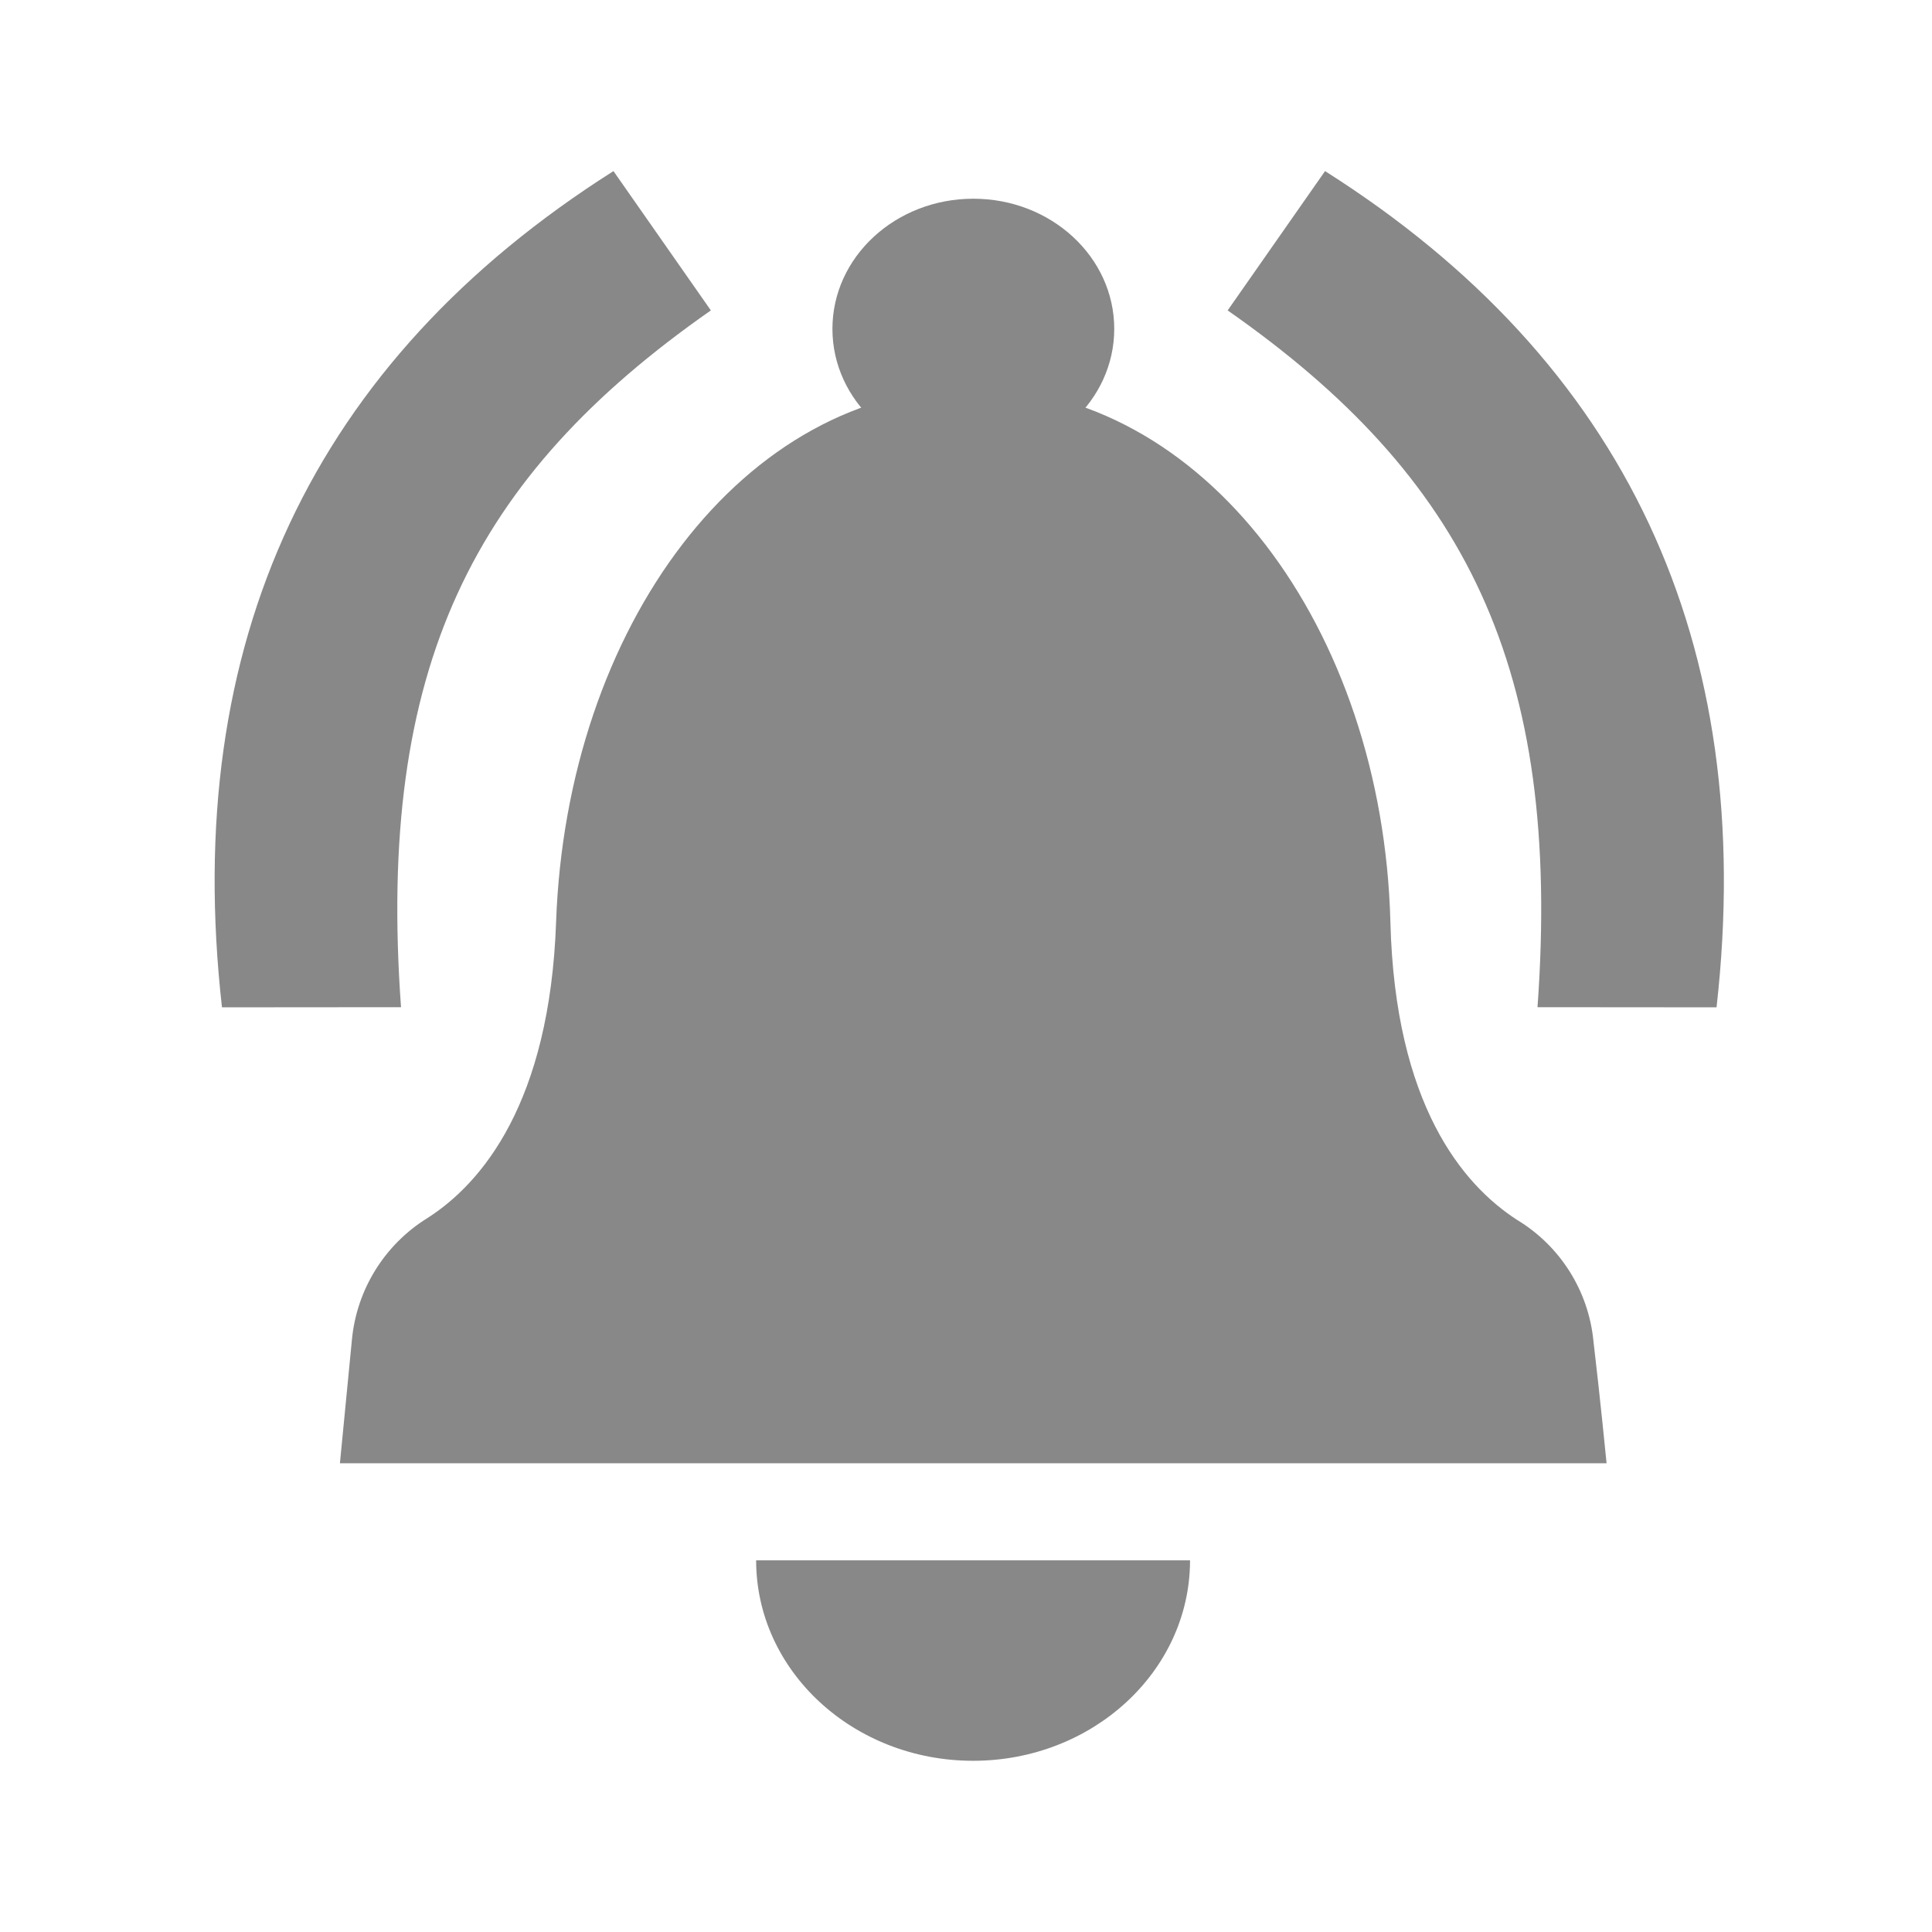 <?xml version="1.0" encoding="UTF-8" standalone="no"?>
<!DOCTYPE svg PUBLIC "-//W3C//DTD SVG 1.1//EN" "http://www.w3.org/Graphics/SVG/1.1/DTD/svg11.dtd">
<svg width="100%" height="100%" viewBox="0 0 48 48" version="1.1" xmlns="http://www.w3.org/2000/svg" xmlns:xlink="http://www.w3.org/1999/xlink" xml:space="preserve" style="fill-rule:evenodd;clip-rule:evenodd;stroke-linejoin:round;stroke-miterlimit:1.414;">
    <g id="Layer2">
        <g transform="matrix(1.129,0,0,0.935,-2.916,8.535)">
            <path d="M10.328,26.459C10.435,25.133 11.048,23.942 11.986,23.24C13.185,22.317 14.679,20.177 14.82,15.378C15.05,7.544 18.933,1.178 24,1.178C29.067,1.178 33.013,7.543 33.18,15.378C33.284,20.224 34.772,22.354 35.967,23.286C36.917,23.979 37.541,25.173 37.648,26.507C37.8,28.055 37.937,29.754 37.937,29.754L10.063,29.754C10.063,29.754 10.202,28.022 10.328,26.459Z" style="fill:rgb(136,136,136);"/>
        </g>
        <g transform="matrix(1,0,0,0.924,0.176,5.757)">
            <path d="M29.39,35.759C29.371,38.718 26.963,41.114 24,41.114C21.025,41.114 18.61,38.699 18.61,35.724L29.39,35.724L29.39,35.759Z" style="fill:rgb(136,136,136);"/>
        </g>
        <g transform="matrix(1.273,0,0,1.176,-6.688,0.233)">
            <circle cx="24.25" cy="6.75" r="2.75" style="fill:rgb(136,136,136);"/>
        </g>
        <g transform="matrix(0.918,0.367,-0.397,0.848,12.959,-0.185)">
            <path d="M7.707,5.977L4,3.5C-0.822,11.167 -0.83,19.407 4,28L8.08,26.23C3.889,18.076 4.059,12.424 7.707,5.977Z" style="fill:rgb(136,136,136);"/>
        </g>
        <g transform="matrix(-0.918,0.367,0.397,0.848,35.203,-0.185)">
            <path d="M7.707,5.977L4,3.5C-0.822,11.167 -0.83,19.407 4,28L8.08,26.23C3.889,18.076 4.059,12.424 7.707,5.977Z" style="fill:rgb(136,136,136);"/>
        </g>
    </g>
</svg>
